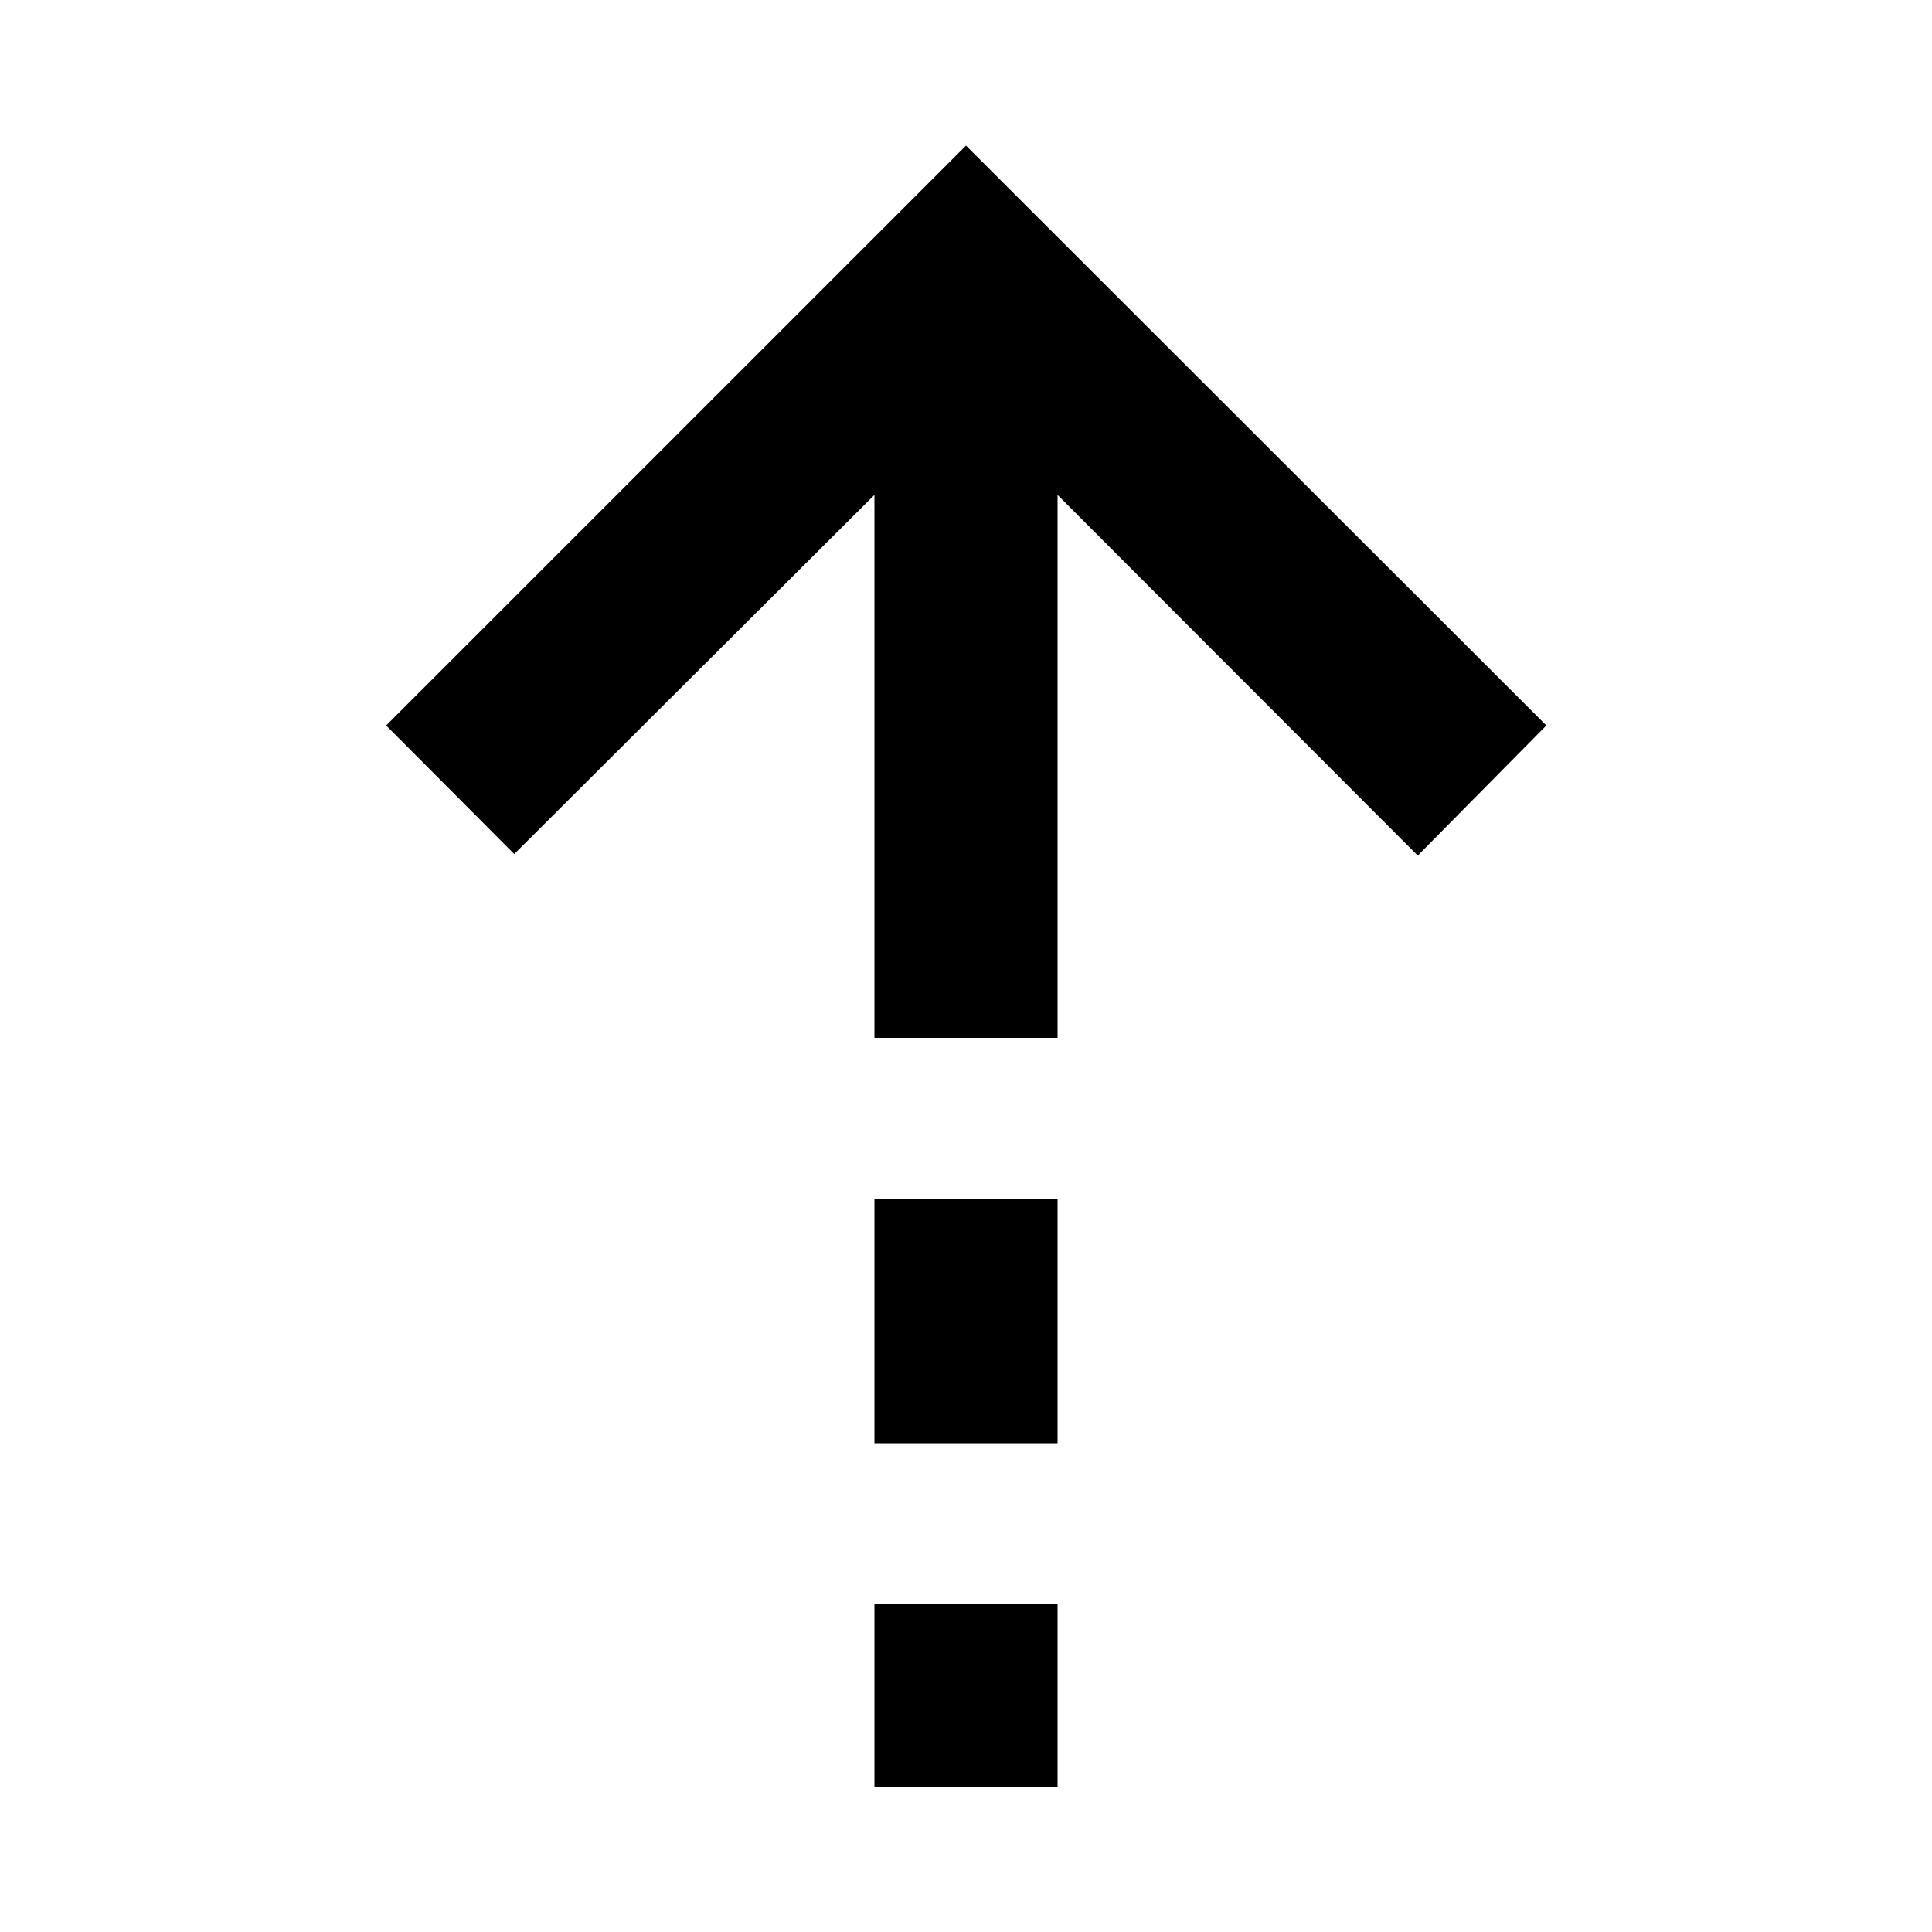 <svg xmlns="http://www.w3.org/2000/svg" height="24" viewBox="0 -960 960 960" width="24"><path d="M434.5-714.09 255.52-535.63l-63.65-63.89L480-887.65l288.37 288.13-63.89 64.65L525.5-714.09v269.79h-91v-269.79Zm0 471.22V-364.3h91v121.43h-91Zm0 171v-91h91v91h-91Z"/></svg>